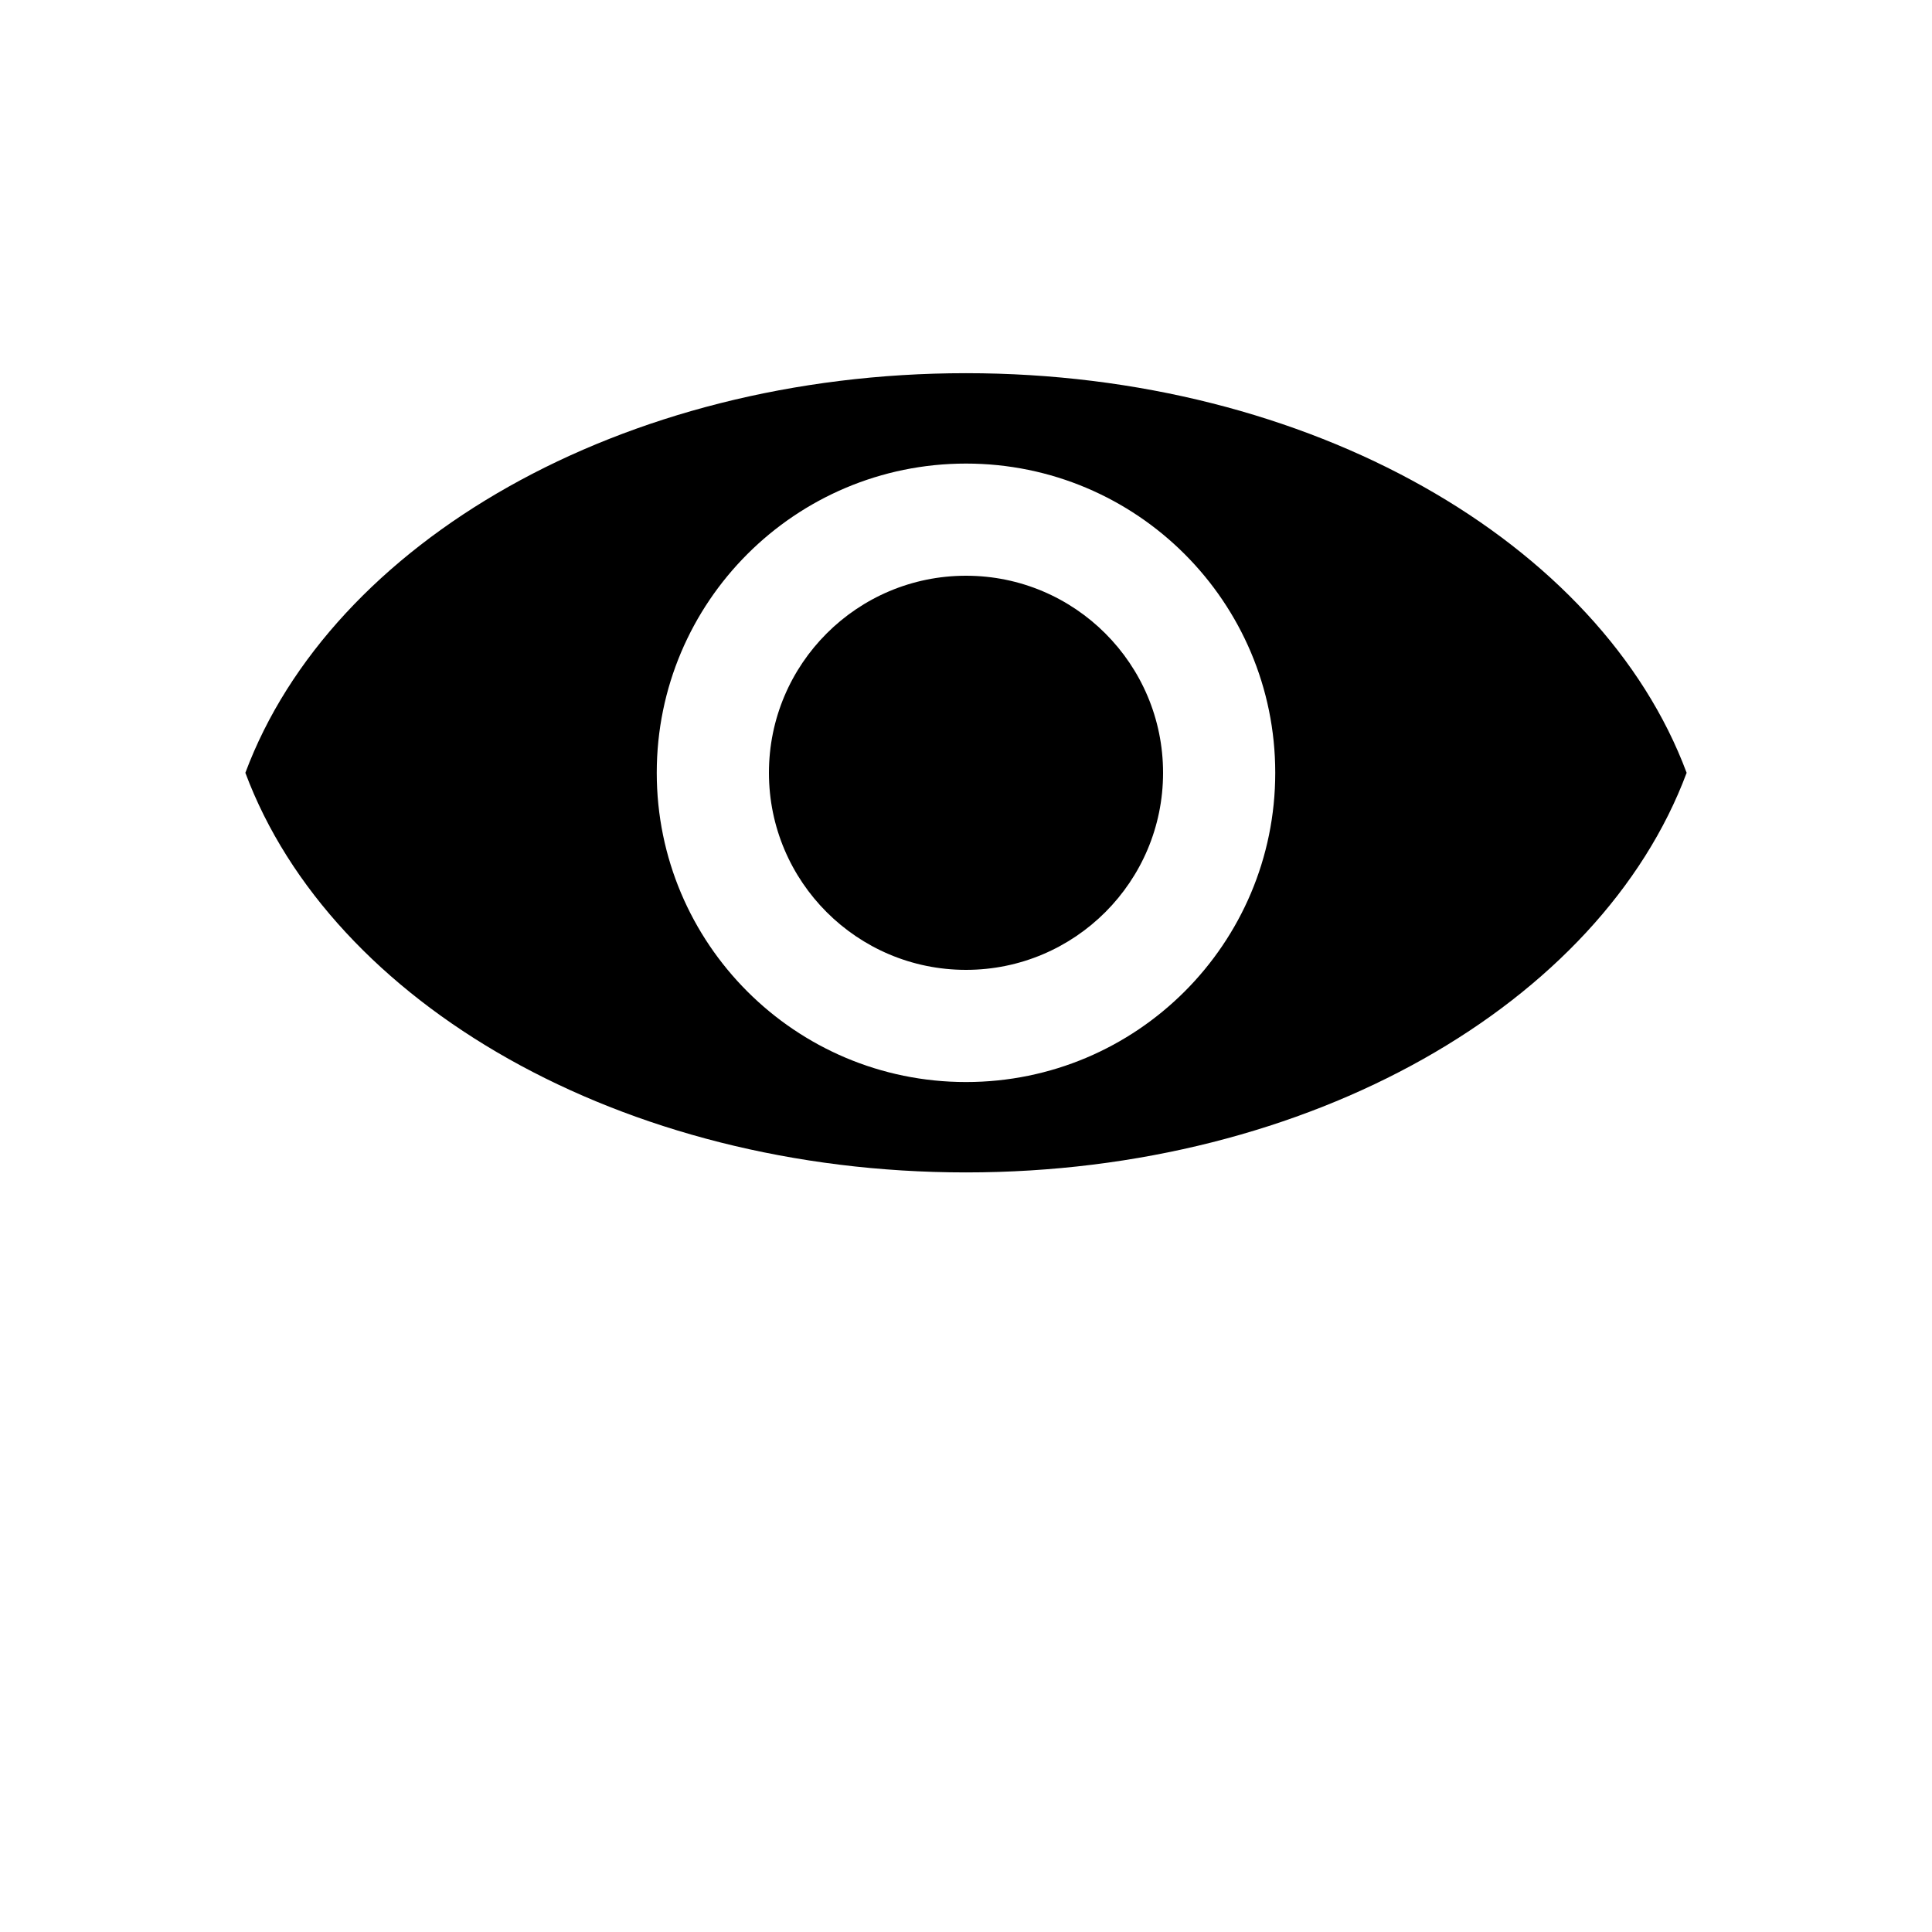 <?xml version="1.0" encoding="utf-8"?>
<!-- Generator: Adobe Illustrator 16.0.0, SVG Export Plug-In . SVG Version: 6.00 Build 0)  -->
<!DOCTYPE svg PUBLIC "-//W3C//DTD SVG 1.1//EN" "http://www.w3.org/Graphics/SVG/1.1/DTD/svg11.dtd">
<svg version="1.1" id="Layer_1" xmlns="http://www.w3.org/2000/svg" xmlns:xlink="http://www.w3.org/1999/xlink" x="0px" y="0px"
	 width="200px" height="200px" viewBox="0 0 200 200" enable-background="new 0 0 200 200" xml:space="preserve">
<path d="M100,38.632c-35.687,0-65.706,17.538-74.6,41.368c8.895,23.83,38.914,41.368,74.6,41.368S165.707,103.83,174.6,80
	C165.707,56.169,135.687,38.632,100,38.632z M100,112.012c-17.678,0-32.013-14.332-32.013-32.012S82.322,47.989,100,47.989
	c17.682,0,32.013,14.331,32.013,32.011S117.682,112.012,100,112.012z M100,59.6c-11.264,0-20.4,9.133-20.4,20.4
	s9.136,20.4,20.4,20.4c11.264,0,20.4-9.133,20.4-20.4S111.264,59.6,100,59.6z"/>
</svg>
